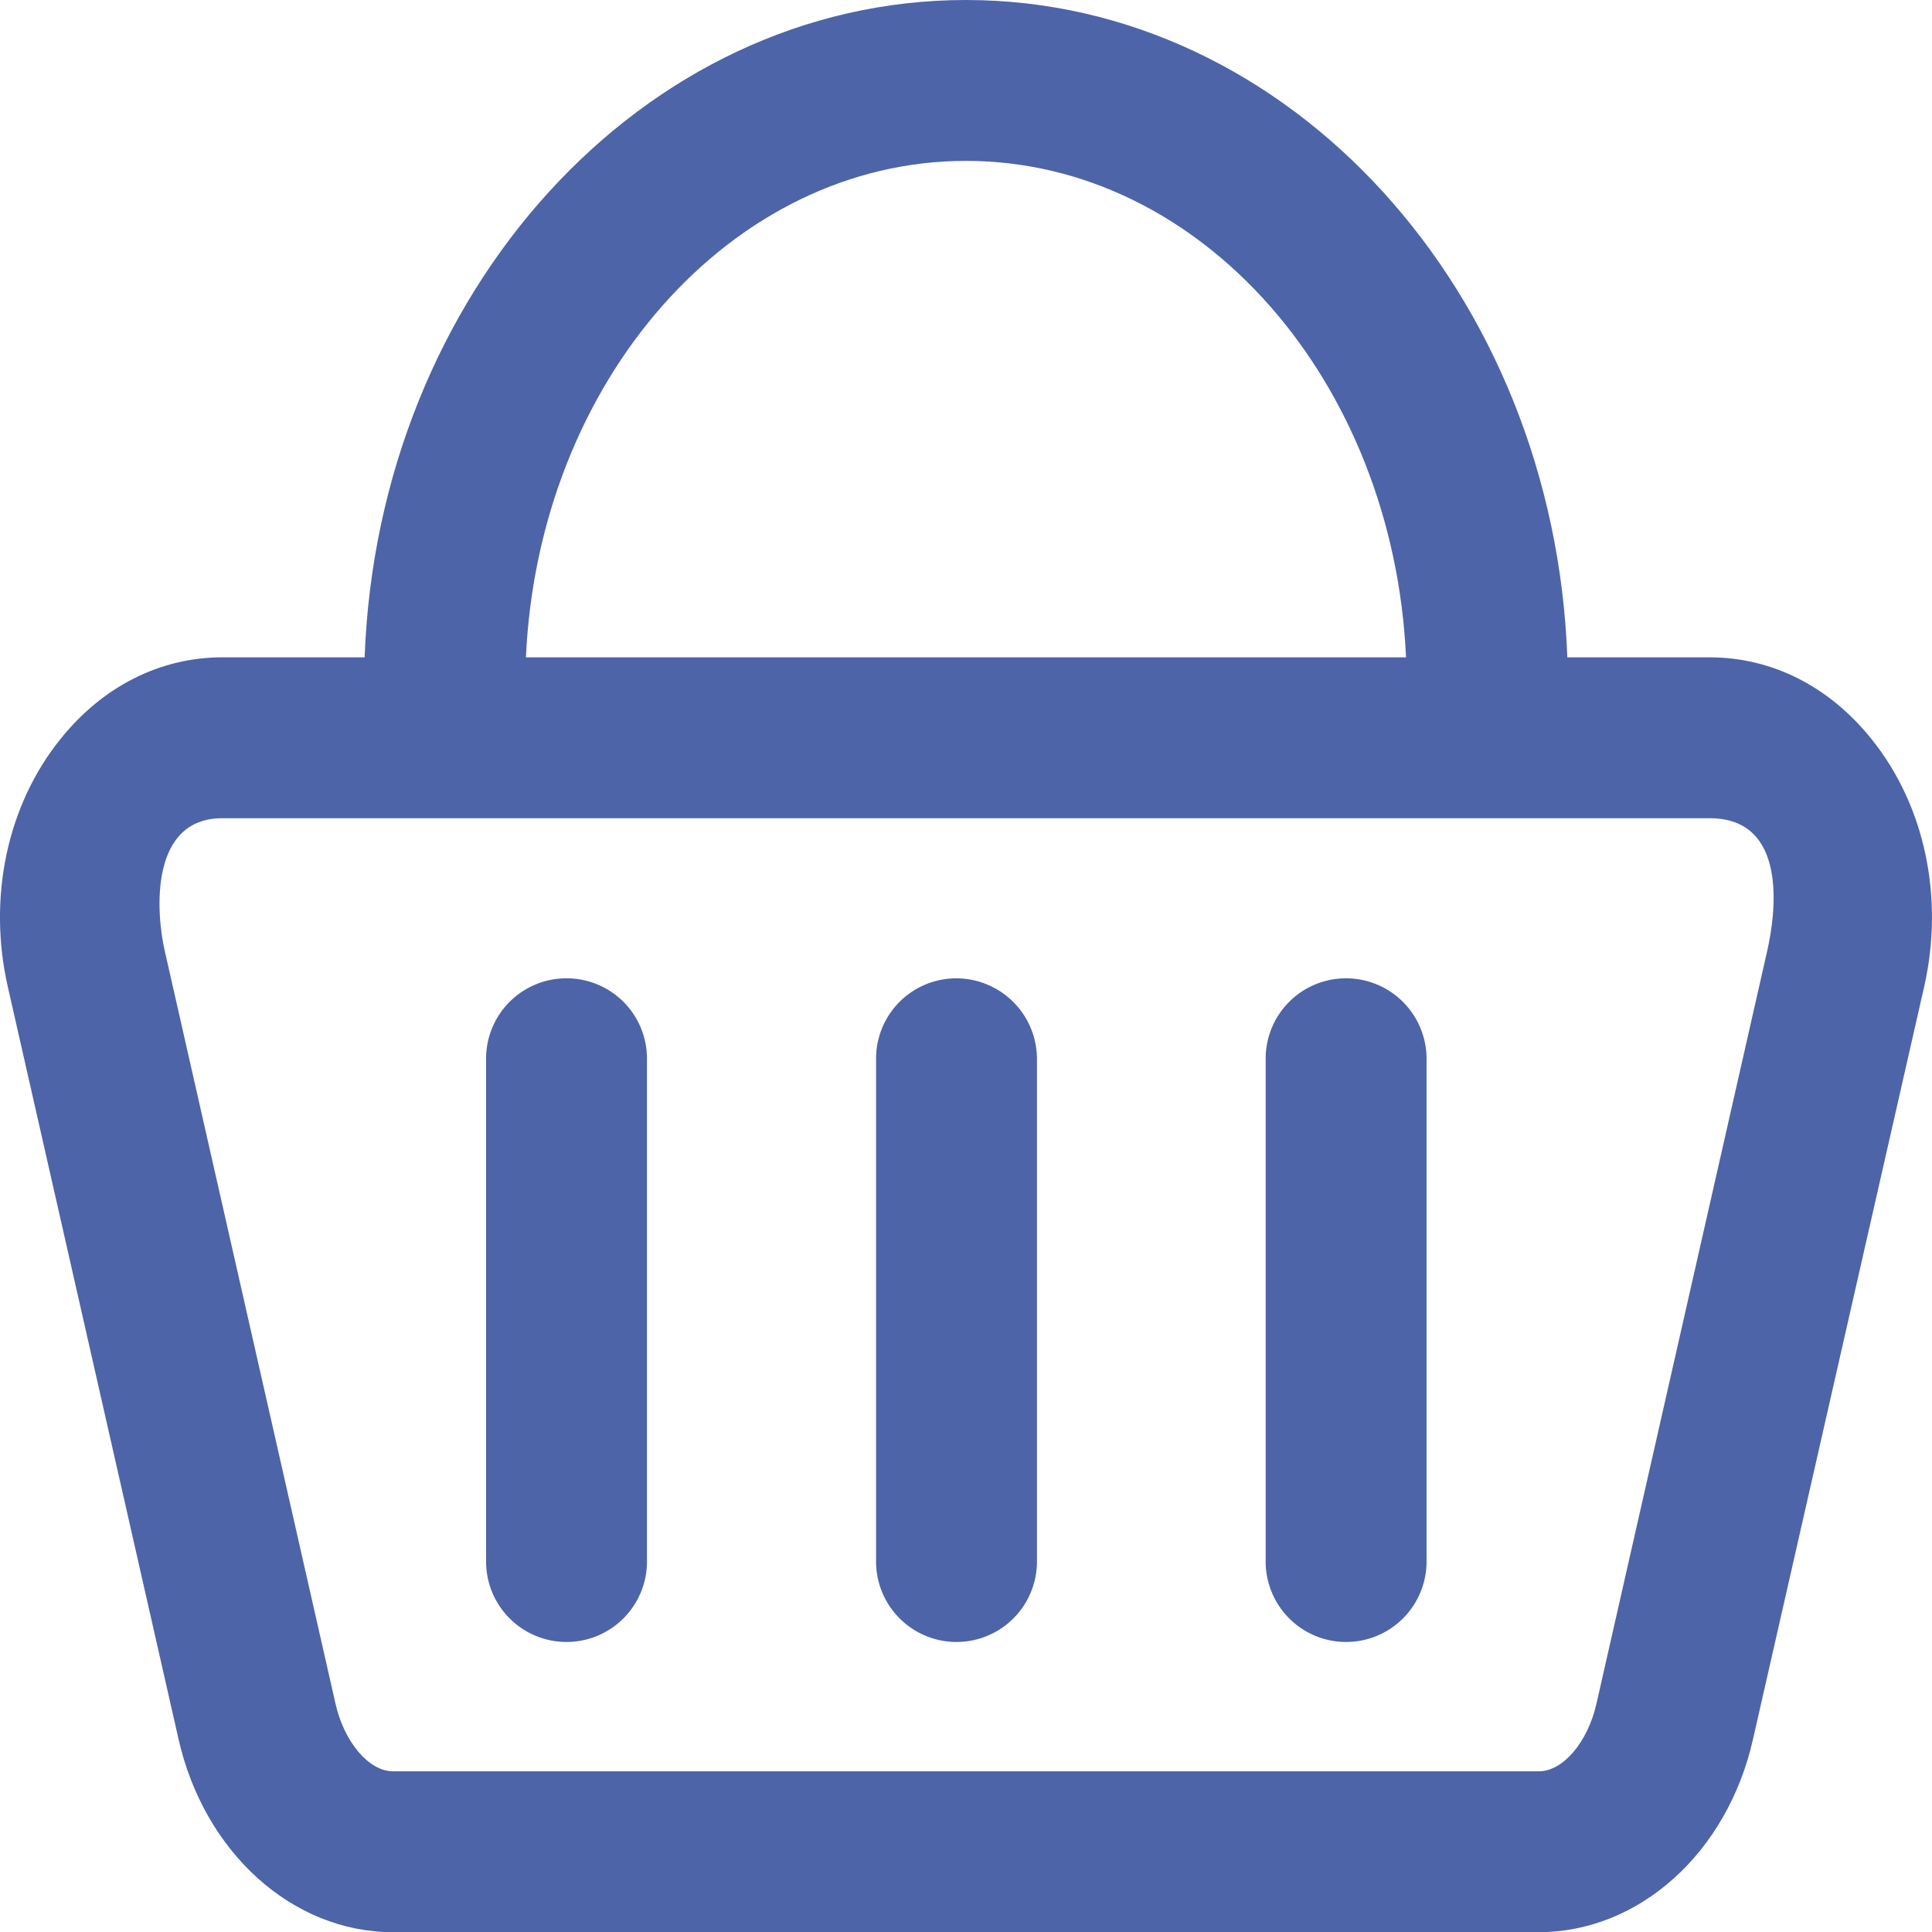 <svg id="Layer_1" data-name="Layer 1" xmlns="http://www.w3.org/2000/svg" viewBox="0 0 489.95 490"><defs><style>.cls-1{fill:#4d64a8;}</style></defs><path class="cls-1" d="M485.7,198.5c-10.7-13.4-25.3-20.8-41.1-20.8H408.5C405.1,85.1,338,11,256,11S106.9,85.1,103.5,177.7H67.4c-15.8,0-30.4,7.4-41.1,20.8C12.8,215.3,7.9,238.7,13,261.2L56.3,452c6.5,28.8,28.9,49,54.4,49H401.2c25.5,0,47.9-20.1,54.4-49L499,261.2c5.1-22.5.2-45.9-13.3-62.7ZM256,51.8c59.6,0,108.4,55.8,111.6,125.9H144.4C147.6,107.7,196.4,51.8,256,51.8ZM459.2,252.1,415.9,443c-2.2,9.8-8.5,17.2-14.6,17.2H110.7c-6.1,0-12.4-7.4-14.6-17.2L52.8,252.1c-2.3-10.1-3.7-33.6,14.6-33.6H444.6c19.7,0,16.9,23.5,14.6,33.6Z" transform="translate(-11.03 -11)"/><path class="cls-1" d="M154.7,259.1a20.36,20.36,0,0,0-20.4,20.4V407a20.4,20.4,0,0,0,40.8,0V279.5A20.36,20.36,0,0,0,154.7,259.1Z" transform="translate(-11.03 -11)"/><path class="cls-1" d="M253.6,259.1a20.36,20.36,0,0,0-20.4,20.4V407a20.4,20.4,0,0,0,40.8,0V279.5A20.49,20.49,0,0,0,253.6,259.1Z" transform="translate(-11.03 -11)"/><path class="cls-1" d="M352.4,259.1A20.36,20.36,0,0,0,332,279.5V407a20.4,20.4,0,0,0,40.8,0V279.5A20.42,20.42,0,0,0,352.4,259.1Z" transform="translate(-11.03 -11)"/></svg>